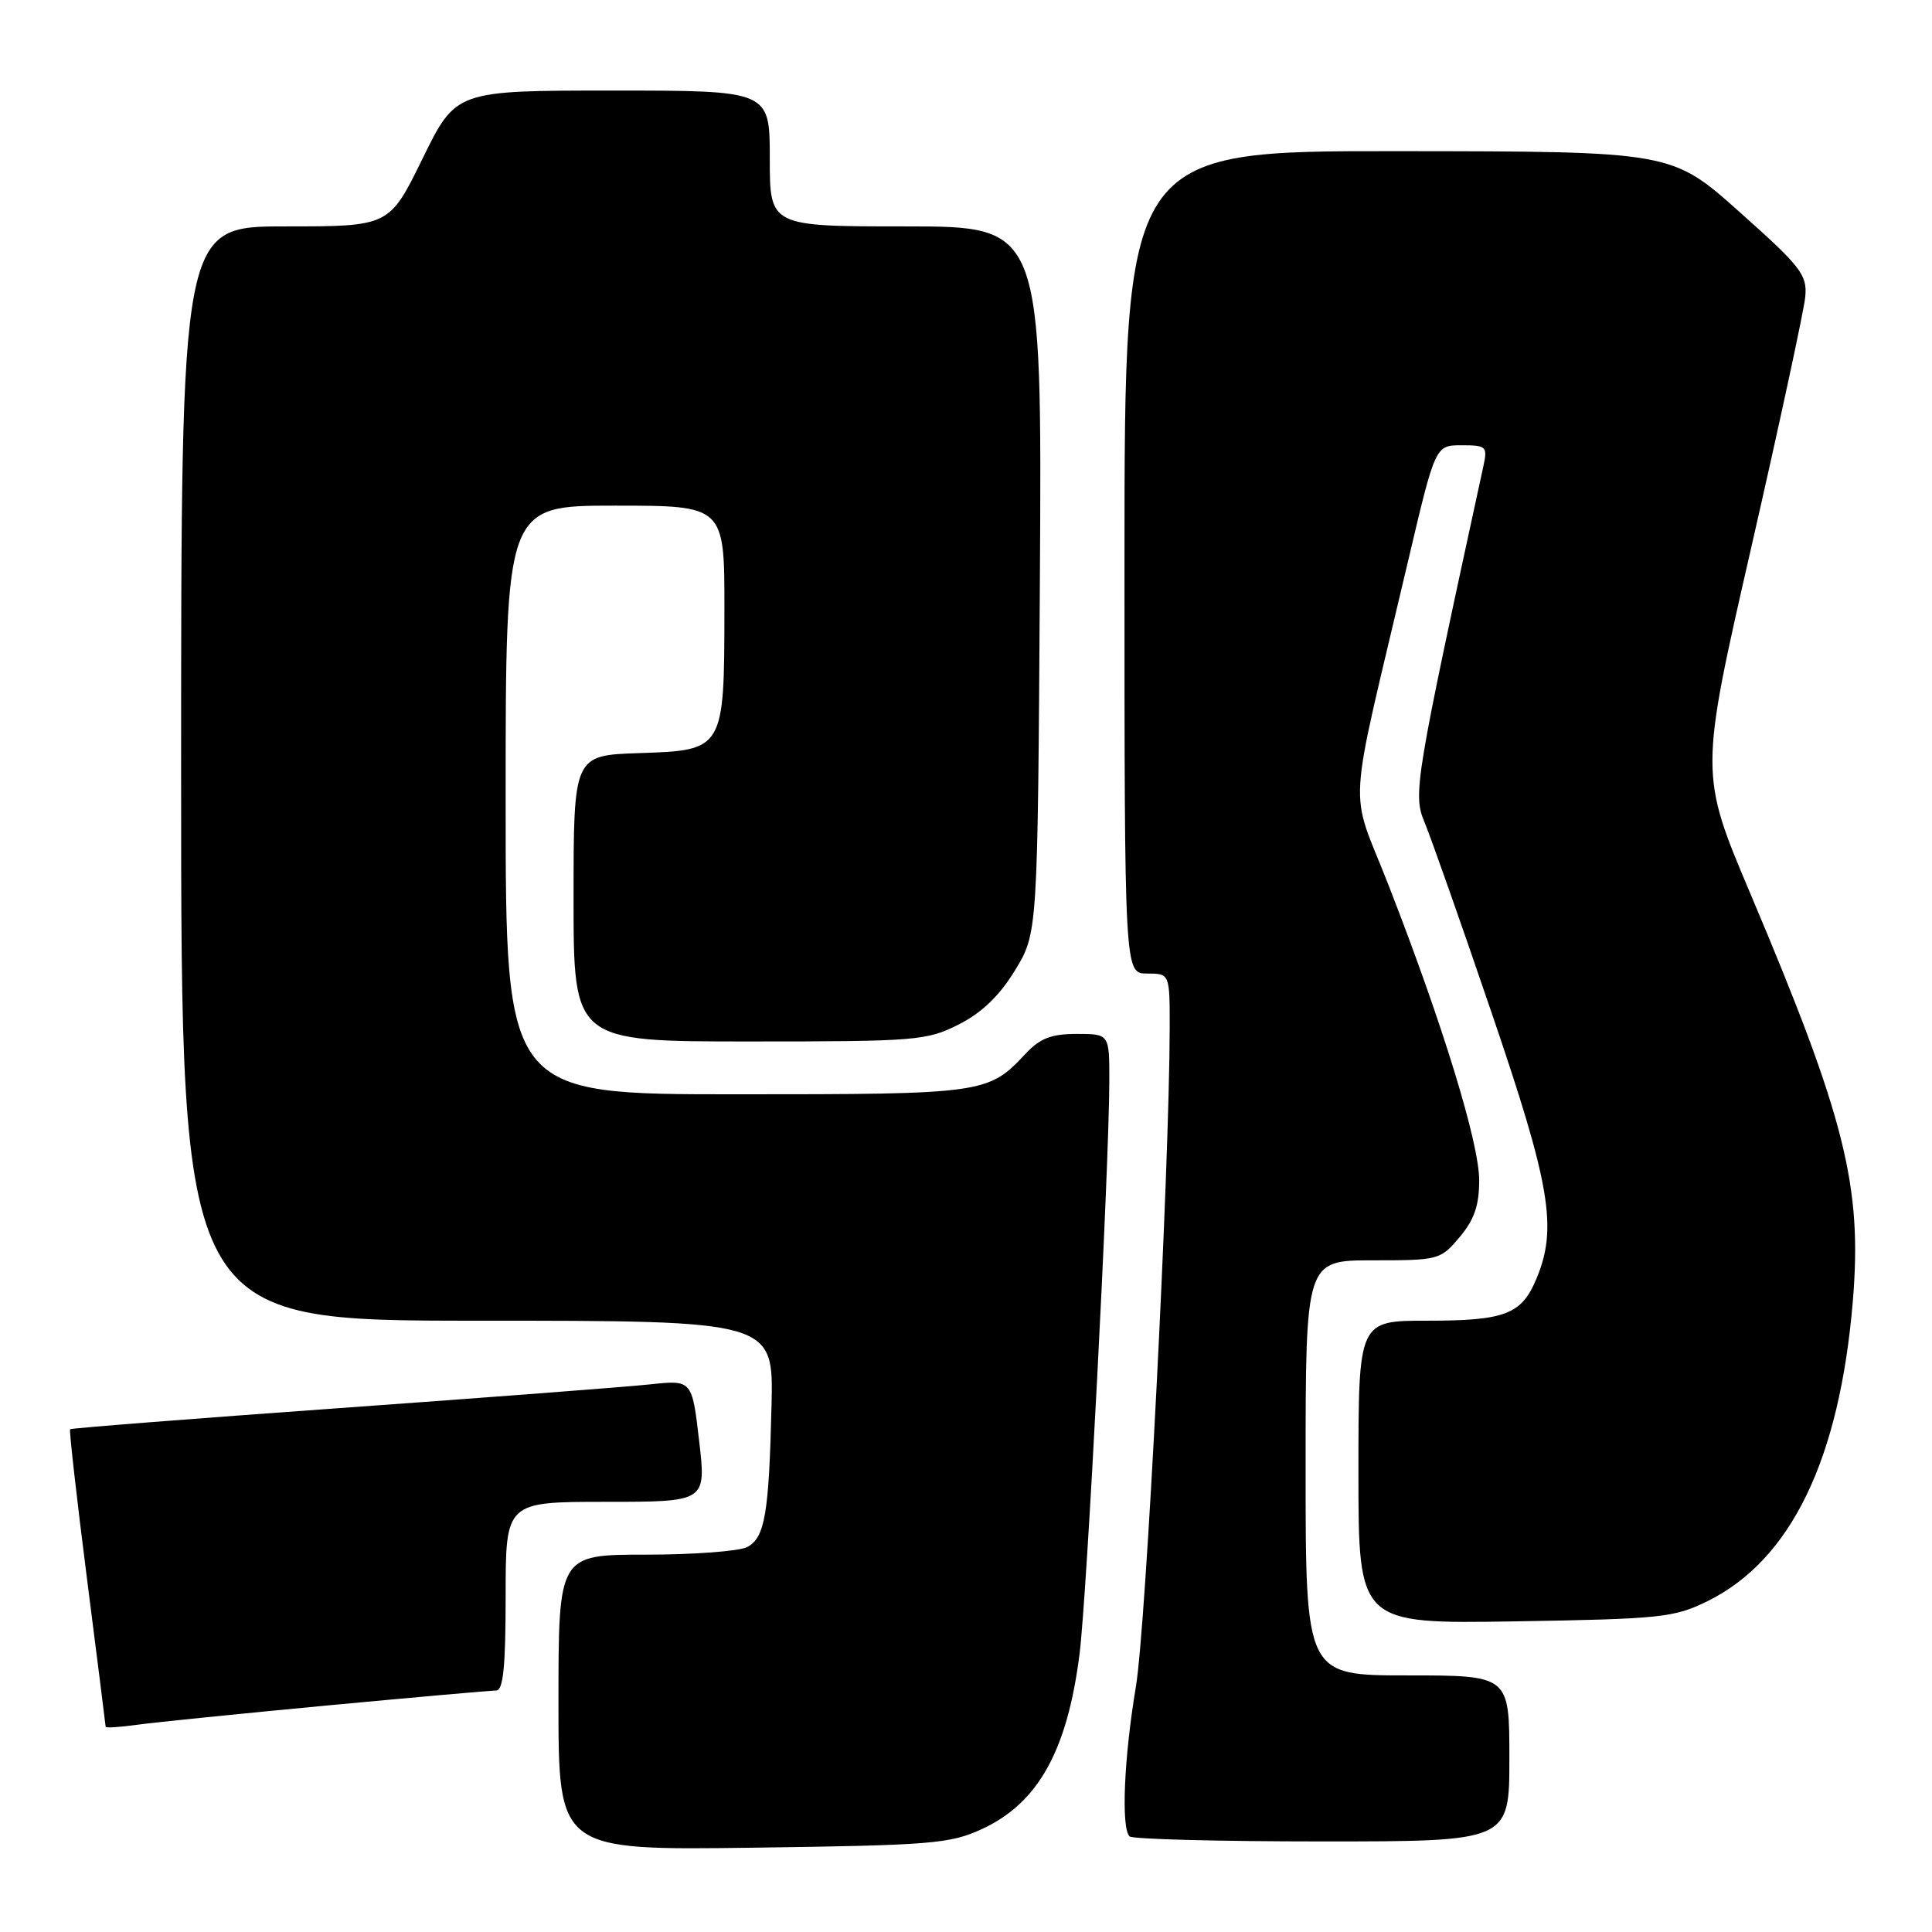 <?xml version="1.0" encoding="UTF-8" standalone="no"?>
<!DOCTYPE svg PUBLIC "-//W3C//DTD SVG 1.1//EN" "http://www.w3.org/Graphics/SVG/1.1/DTD/svg11.dtd" >
<svg xmlns="http://www.w3.org/2000/svg" xmlns:xlink="http://www.w3.org/1999/xlink" version="1.1" viewBox="0 0 256 256">
 <g >
 <path fill="currentColor"
d=" M 130.09 242.37 C 137.54 238.94 141.41 232.02 143.04 219.21 C 144.03 211.48 146.96 154.97 146.99 143.25 C 147.00 137.00 147.00 137.00 142.67 137.00 C 139.31 137.00 137.81 137.58 135.92 139.60 C 130.94 144.93 130.43 145.00 97.55 145.00 C 67.00 145.00 67.00 145.00 67.00 106.00 C 67.00 67.00 67.00 67.00 81.50 67.00 C 96.00 67.00 96.00 67.00 95.99 80.75 C 95.97 99.38 95.94 99.42 84.72 99.79 C 76.00 100.08 76.00 100.08 76.00 119.04 C 76.00 138.00 76.00 138.00 99.29 138.00 C 121.45 138.00 122.79 137.89 127.03 135.75 C 130.09 134.20 132.42 131.97 134.49 128.58 C 137.50 123.66 137.50 123.66 137.79 76.83 C 138.07 30.00 138.07 30.00 120.04 30.00 C 102.00 30.00 102.00 30.00 102.00 21.00 C 102.00 12.00 102.00 12.00 81.21 12.00 C 60.41 12.00 60.41 12.00 56.00 21.00 C 51.59 30.00 51.59 30.00 37.79 30.00 C 24.00 30.00 24.00 30.00 24.00 102.50 C 24.00 175.00 24.00 175.00 63.25 175.00 C 102.50 175.00 102.50 175.00 102.23 186.25 C 101.89 200.60 101.35 203.74 99.02 204.99 C 97.98 205.54 91.93 206.00 85.57 206.00 C 74.00 206.00 74.00 206.00 74.00 225.59 C 74.00 245.17 74.00 245.17 99.75 244.83 C 123.43 244.51 125.87 244.31 130.09 242.37 Z  M 200.00 233.00 C 200.00 222.00 200.00 222.00 186.50 222.00 C 173.00 222.00 173.00 222.00 173.00 194.50 C 173.00 167.00 173.00 167.00 181.91 167.00 C 190.63 167.00 190.88 166.94 193.41 163.92 C 195.35 161.62 196.00 159.72 196.00 156.40 C 196.00 151.46 191.18 135.74 184.04 117.42 C 178.71 103.73 178.39 109.17 186.60 74.25 C 190.19 59.00 190.19 59.00 193.68 59.00 C 196.95 59.00 197.12 59.16 196.56 61.75 C 187.50 103.45 187.20 105.24 188.75 108.93 C 189.57 110.89 193.57 122.23 197.62 134.12 C 205.45 157.06 206.41 162.70 203.58 169.45 C 201.61 174.17 199.45 175.00 189.07 175.00 C 180.00 175.00 180.00 175.00 180.00 195.09 C 180.00 215.17 180.00 215.17 200.75 214.84 C 220.13 214.52 221.82 214.34 226.26 212.16 C 237.31 206.71 243.76 193.39 245.51 172.40 C 246.77 157.17 244.51 148.14 231.97 118.50 C 225.20 102.50 225.20 102.50 232.06 72.50 C 235.83 56.00 239.05 41.06 239.21 39.30 C 239.47 36.41 238.65 35.35 230.50 28.09 C 221.50 20.06 221.50 20.06 185.25 20.03 C 149.00 20.00 149.00 20.00 149.00 74.50 C 149.00 129.00 149.00 129.00 152.00 129.00 C 155.00 129.00 155.00 129.00 154.99 136.25 C 154.95 155.16 151.86 215.50 150.51 223.50 C 148.93 232.95 148.54 242.20 149.67 243.33 C 150.03 243.70 161.51 244.00 175.17 244.00 C 200.00 244.00 200.00 244.00 200.00 233.00 Z  M 43.50 225.97 C 55.05 224.89 65.06 224.00 65.75 224.00 C 66.68 224.00 67.00 220.83 67.00 211.50 C 67.00 199.00 67.00 199.00 80.29 199.00 C 93.58 199.00 93.58 199.00 92.64 190.92 C 91.70 182.84 91.70 182.84 86.10 183.44 C 83.02 183.77 64.54 185.18 45.02 186.58 C 25.51 187.98 9.43 189.24 9.29 189.38 C 9.15 189.52 10.15 198.38 11.51 209.07 C 12.88 219.75 13.99 228.64 14.00 228.81 C 14.00 228.98 15.91 228.86 18.25 228.53 C 20.59 228.21 31.95 227.06 43.50 225.97 Z "/>
</g>
</svg>